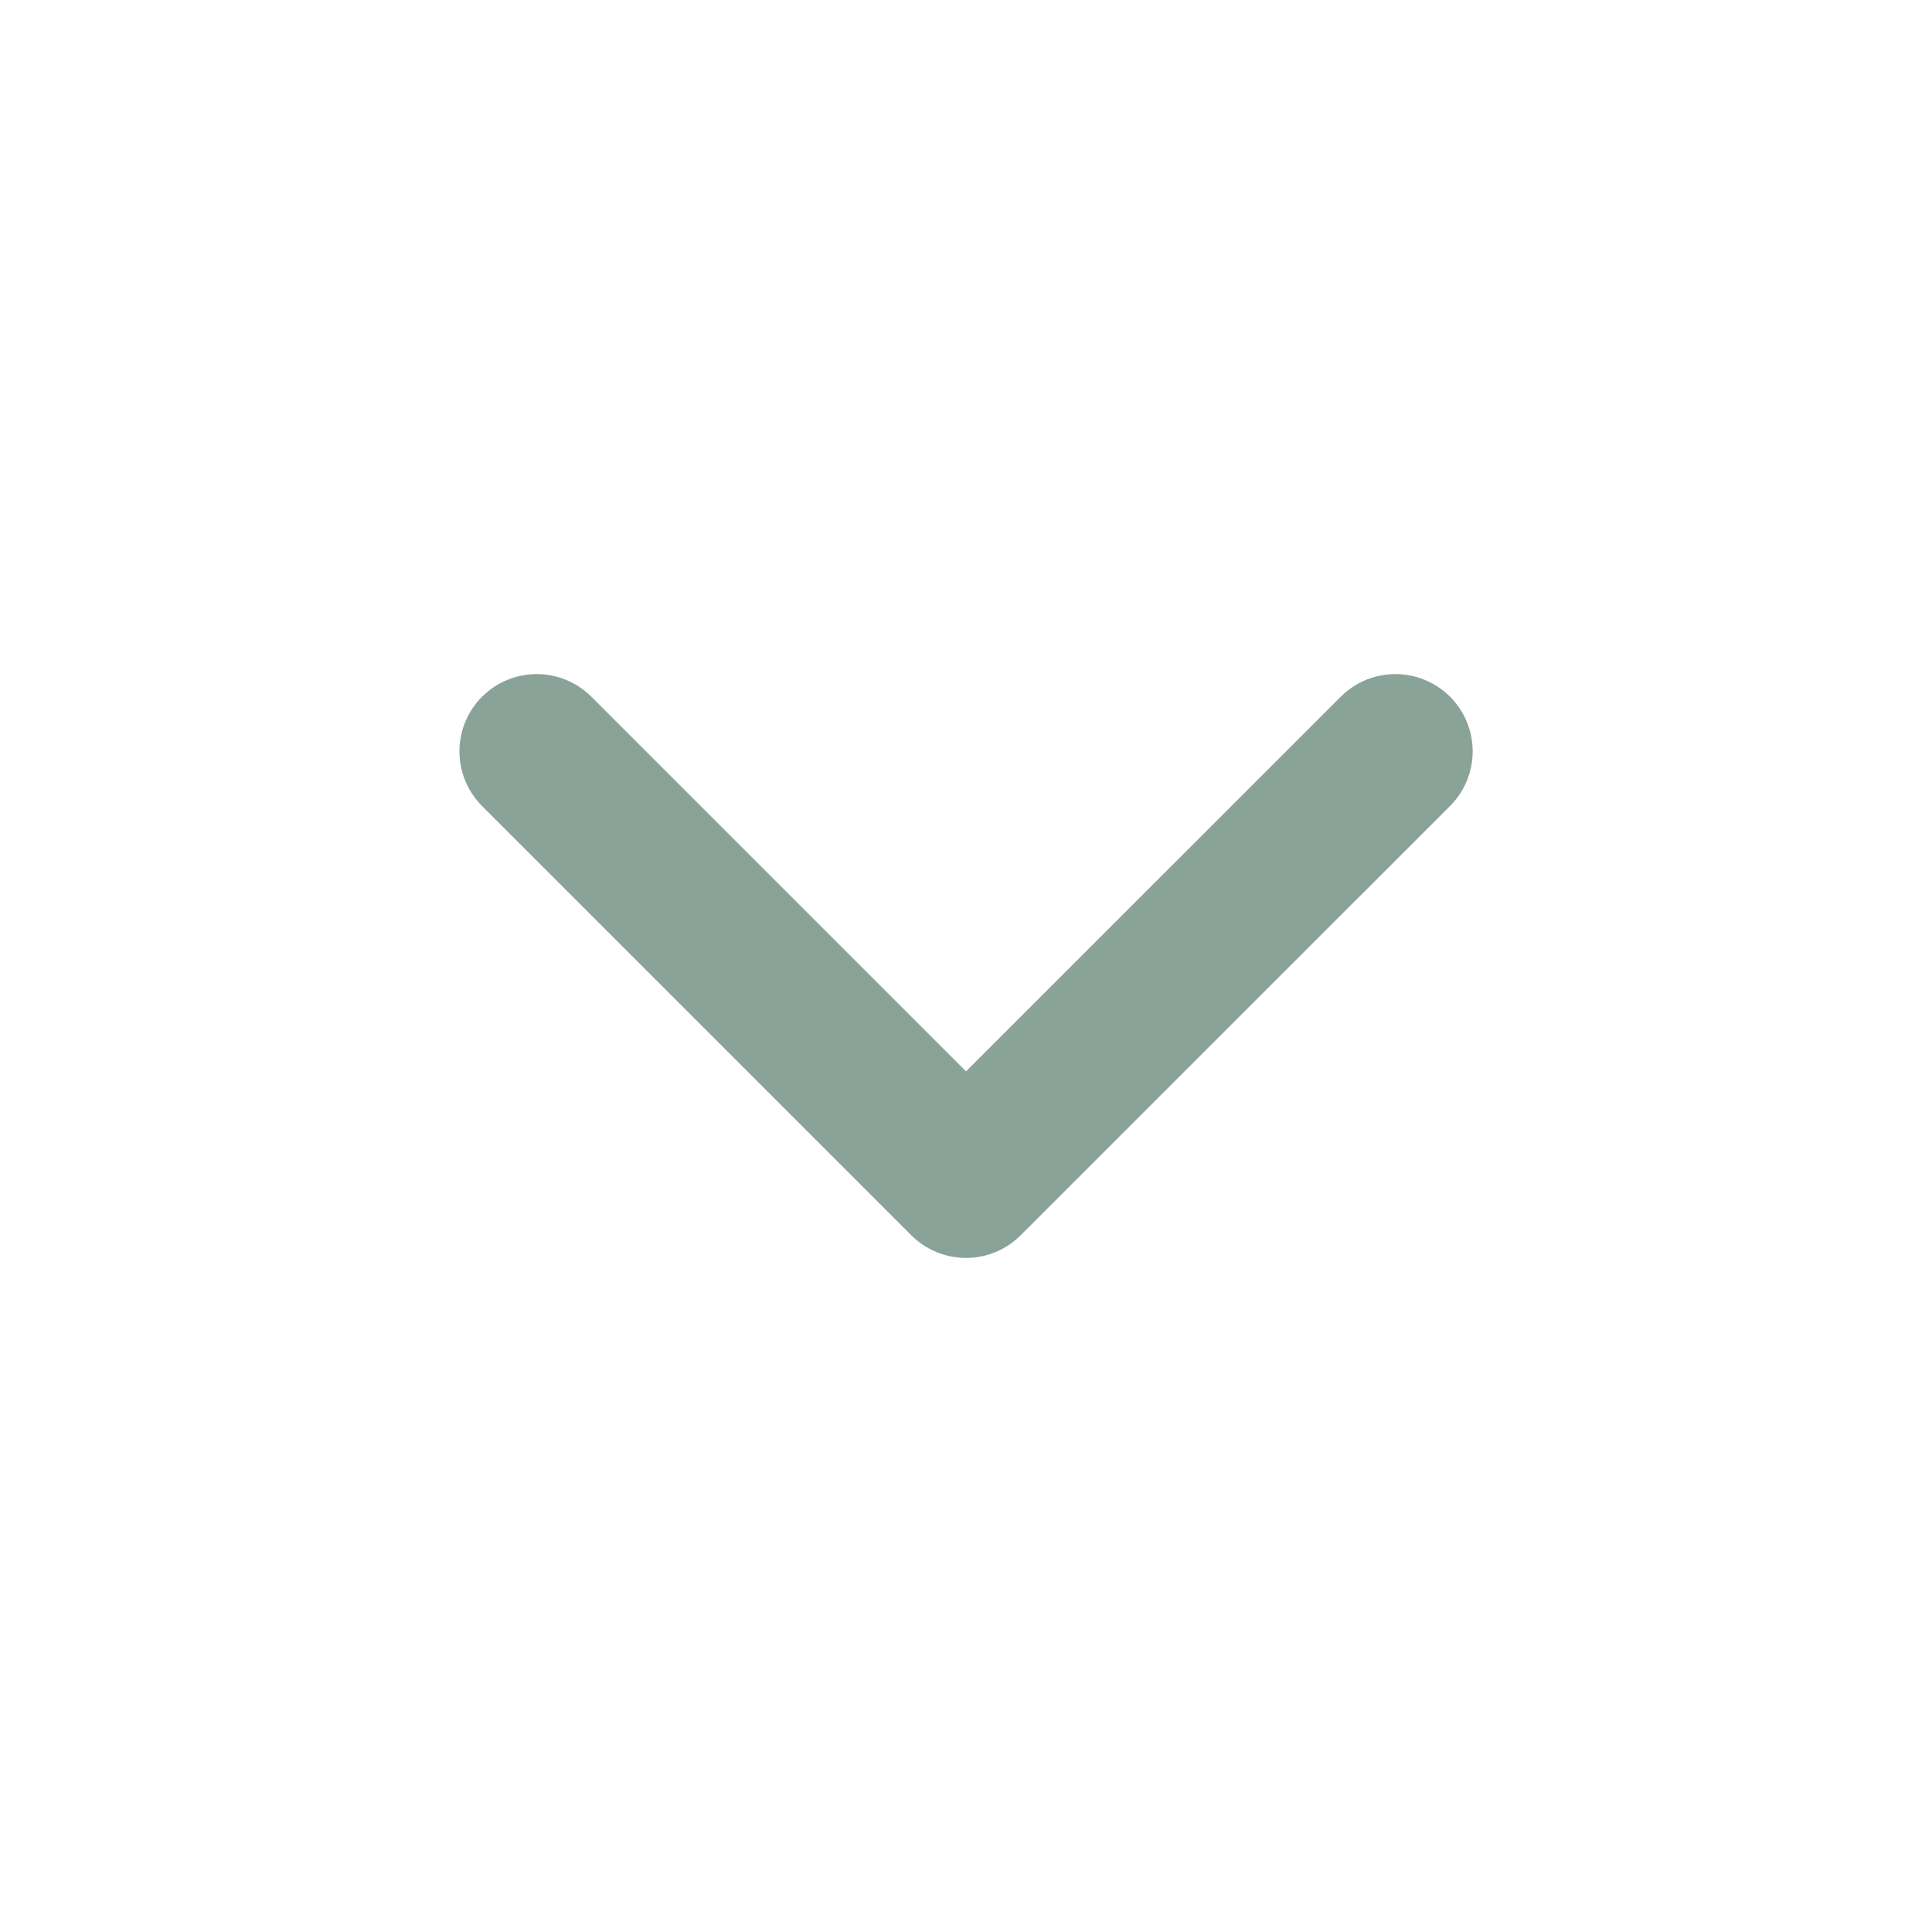 <svg width="20" height="20" viewBox="0 0 20 20" fill="none" xmlns="http://www.w3.org/2000/svg">
<path d="M5.556 7.778L10 12.222L14.445 7.778" stroke="#8AA398" stroke-width="1.6" stroke-linecap="round" stroke-linejoin="round"/>
</svg>
